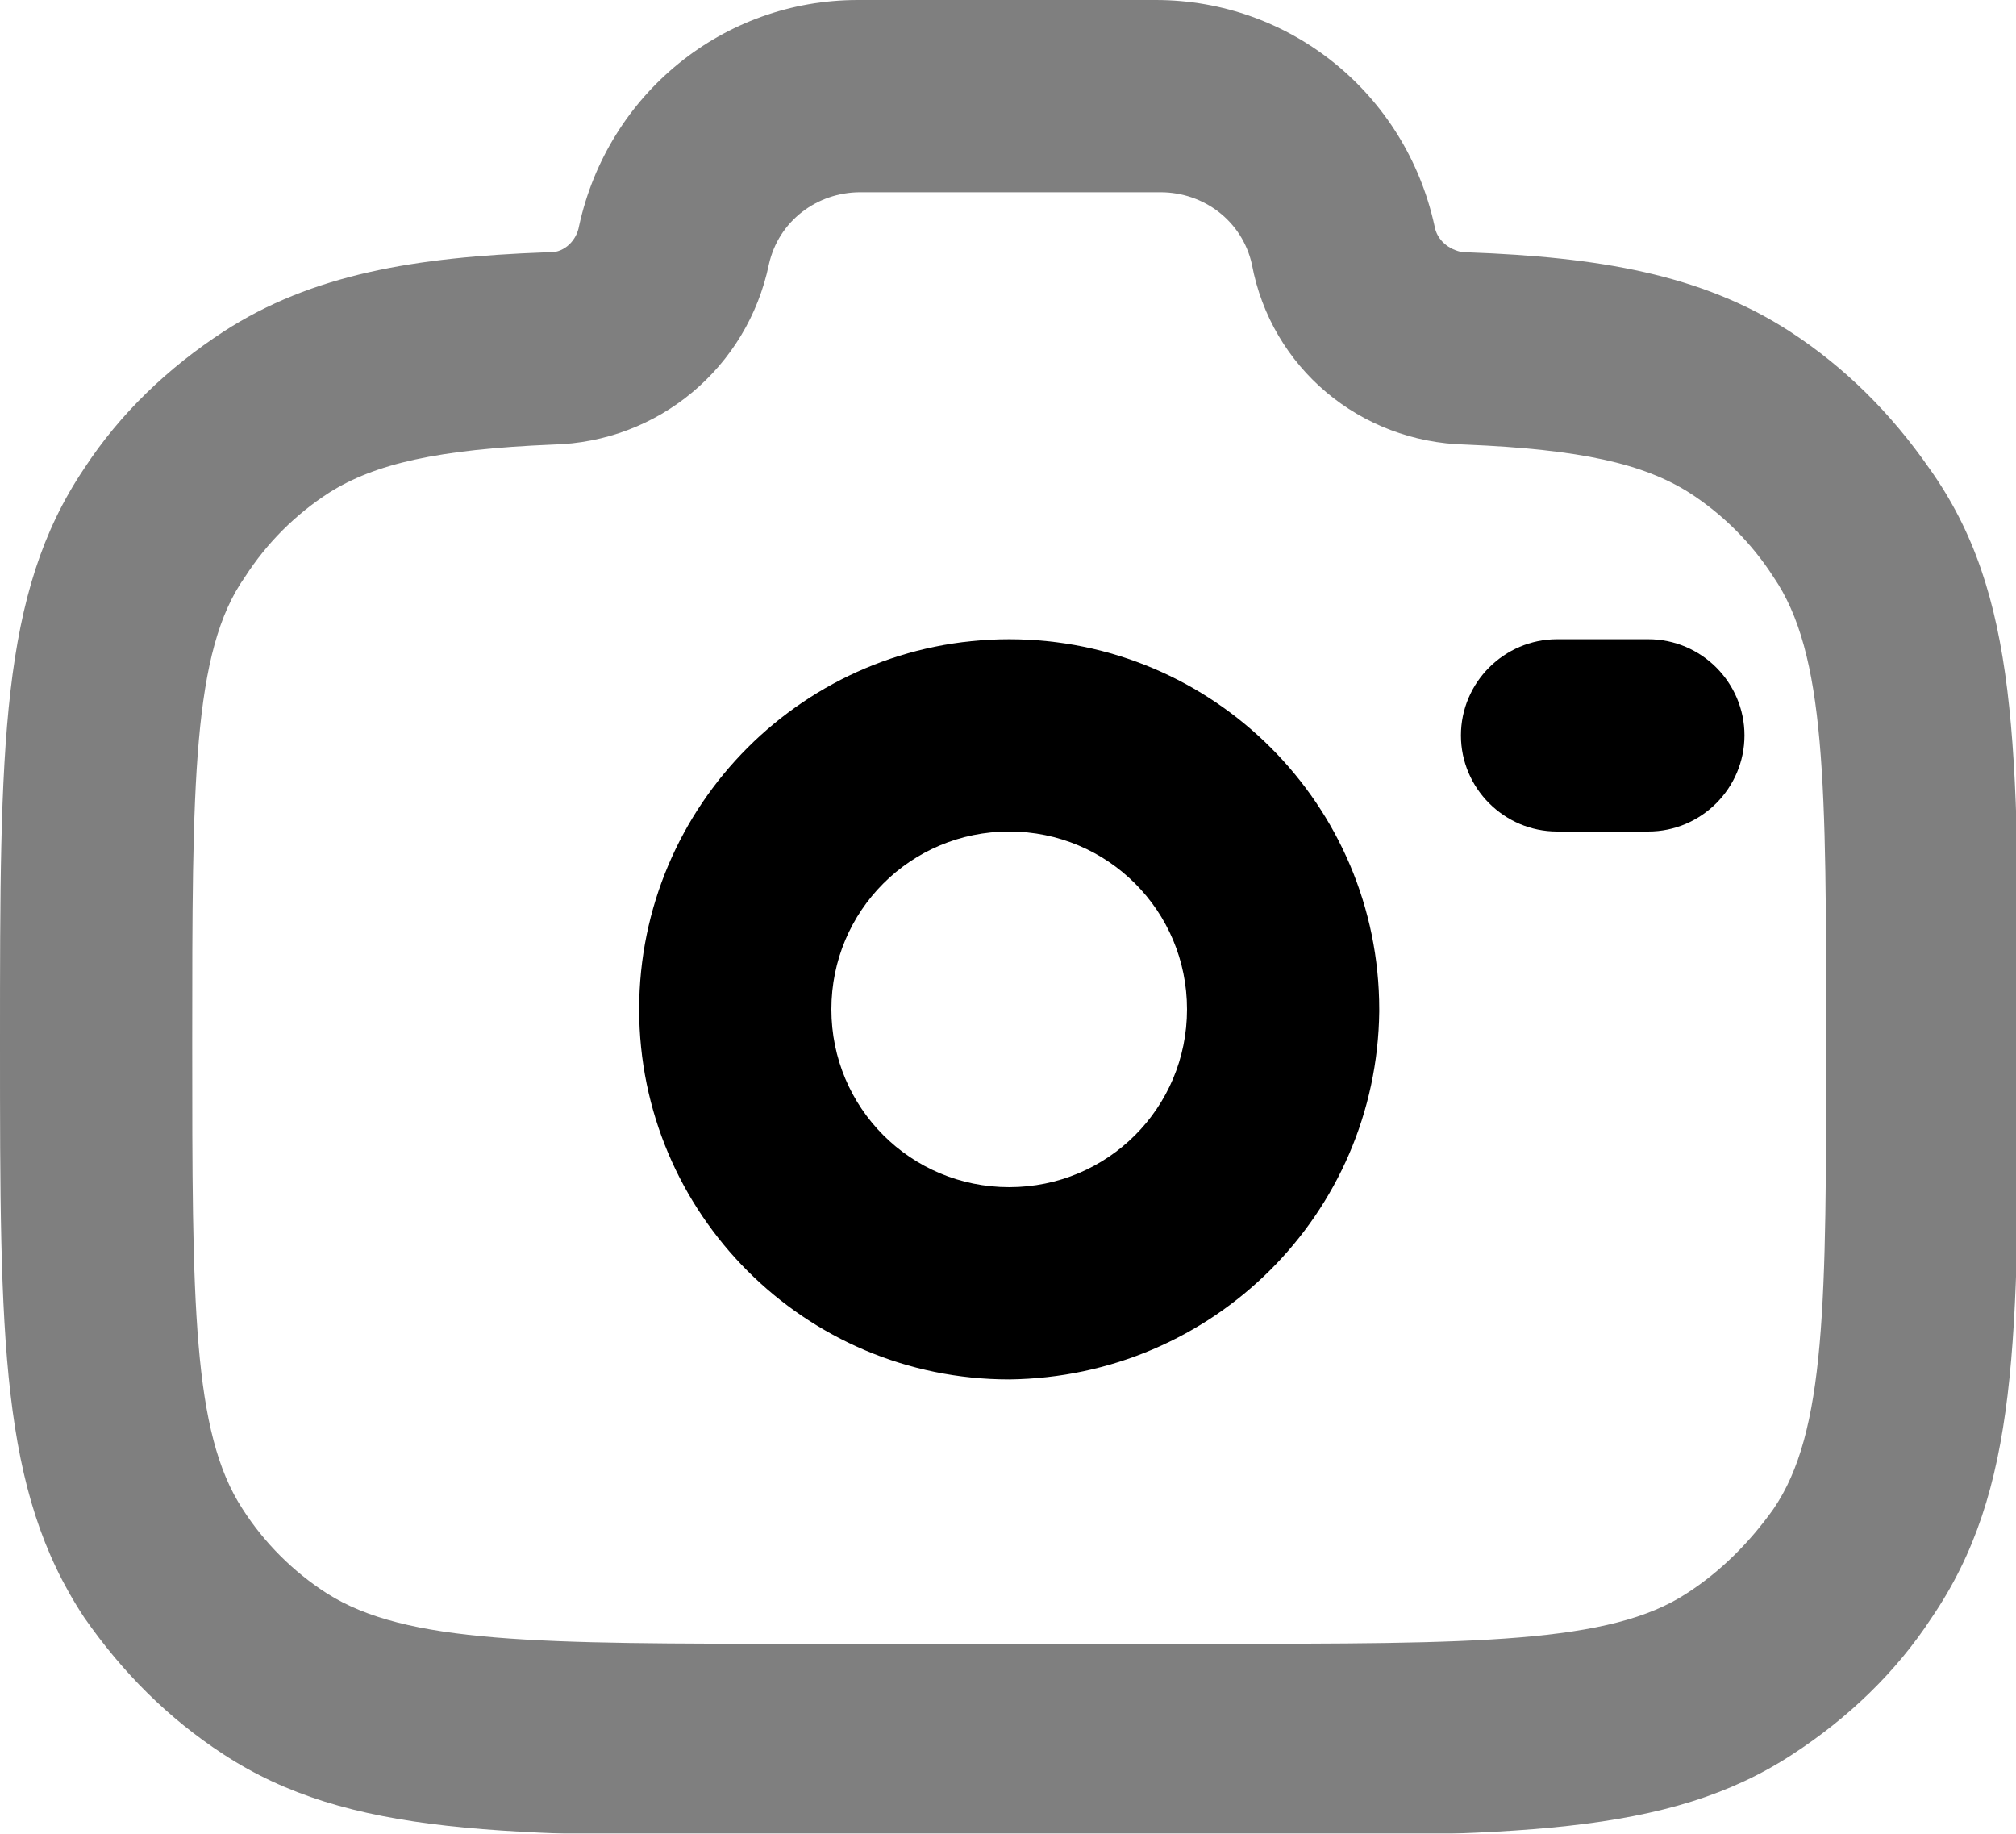 <?xml version="1.0" encoding="utf-8"?>
<!-- Generator: Adobe Illustrator 25.3.1, SVG Export Plug-In . SVG Version: 6.00 Build 0)  -->
<svg version="1.1" id="图层_1" xmlns="http://www.w3.org/2000/svg" xmlns:xlink="http://www.w3.org/1999/xlink" x="0px" y="0px"
	 viewBox="0 0 83.9 76.3" style="enable-background:new 0 0 83.9 76.3;" xml:space="preserve">
<style type="text/css">
	.st0{opacity:0.5;}
</style>
<g id="图层_2_1_">
	<g id="图层_1-2">
		<path d="M42,57.4c-8.5,0-15.4-6.9-15.4-15.4S33.5,26.6,42,26.6S57.4,33.5,57.4,42c0,0,0,0,0,0.1C57.3,50.5,50.5,57.3,42,57.4z
			 M42,34.6c-4.1,0-7.4,3.3-7.4,7.4s3.3,7.4,7.4,7.4s7.4-3.3,7.4-7.4l0,0C49.4,37.9,46.1,34.6,42,34.6z"/>
		<g class="st0">
			<path d="M50.4,76.4H33.5c-12.6,0-19,0-24.2-3.4c-2.3-1.5-4.2-3.4-5.8-5.7C0,62,0,55.8,0,43.4s0-18.7,3.5-23.9
				C5,17.2,7,15.3,9.3,13.8c3.7-2.4,8-3.1,13.4-3.3h0.2c0.6,0,1.1-0.5,1.2-1.1c1.2-5.5,6-9.4,11.6-9.4h12.4c5.6,0,10.4,3.9,11.6,9.4
				c0.1,0.6,0.6,1,1.2,1.1h0.2c5.4,0.2,9.7,0.9,13.4,3.3c2.3,1.5,4.2,3.4,5.8,5.7C84,24.7,84,30.9,84,43.4s0,18.6-3.6,23.9
				c-1.5,2.3-3.5,4.2-5.8,5.7C69.4,76.4,63,76.4,50.4,76.4z M23,18.5c-4.8,0.2-7.4,0.8-9.3,2c-1.4,0.9-2.6,2.1-3.5,3.5
				C8,27.1,8,32.6,8,43.4s0,16.2,2.1,19.4c0.9,1.4,2.1,2.6,3.5,3.5c3.3,2.1,8.8,2.1,19.9,2.1h16.9c11,0,16.6,0,19.8-2.1
				c1.4-0.9,2.6-2.1,3.6-3.5C76,59.6,76,54.2,76,43.4s0-16.2-2.2-19.4c-0.9-1.4-2.1-2.6-3.5-3.5c-1.9-1.2-4.5-1.8-9.3-2
				c-4.4-0.1-8.1-3.2-8.9-7.5c-0.4-1.8-2-3-3.8-3H35.8C34,8,32.4,9.2,32,11C31.1,15.3,27.4,18.4,23,18.5z"/>
		</g>
		<path d="M68.6,34.6h-3.8c-2.2,0-4-1.8-4-4s1.8-4,4-4h3.8c2.2,0,4,1.8,4,4S70.8,34.6,68.6,34.6z"/>
	</g>
</g>
</svg>
